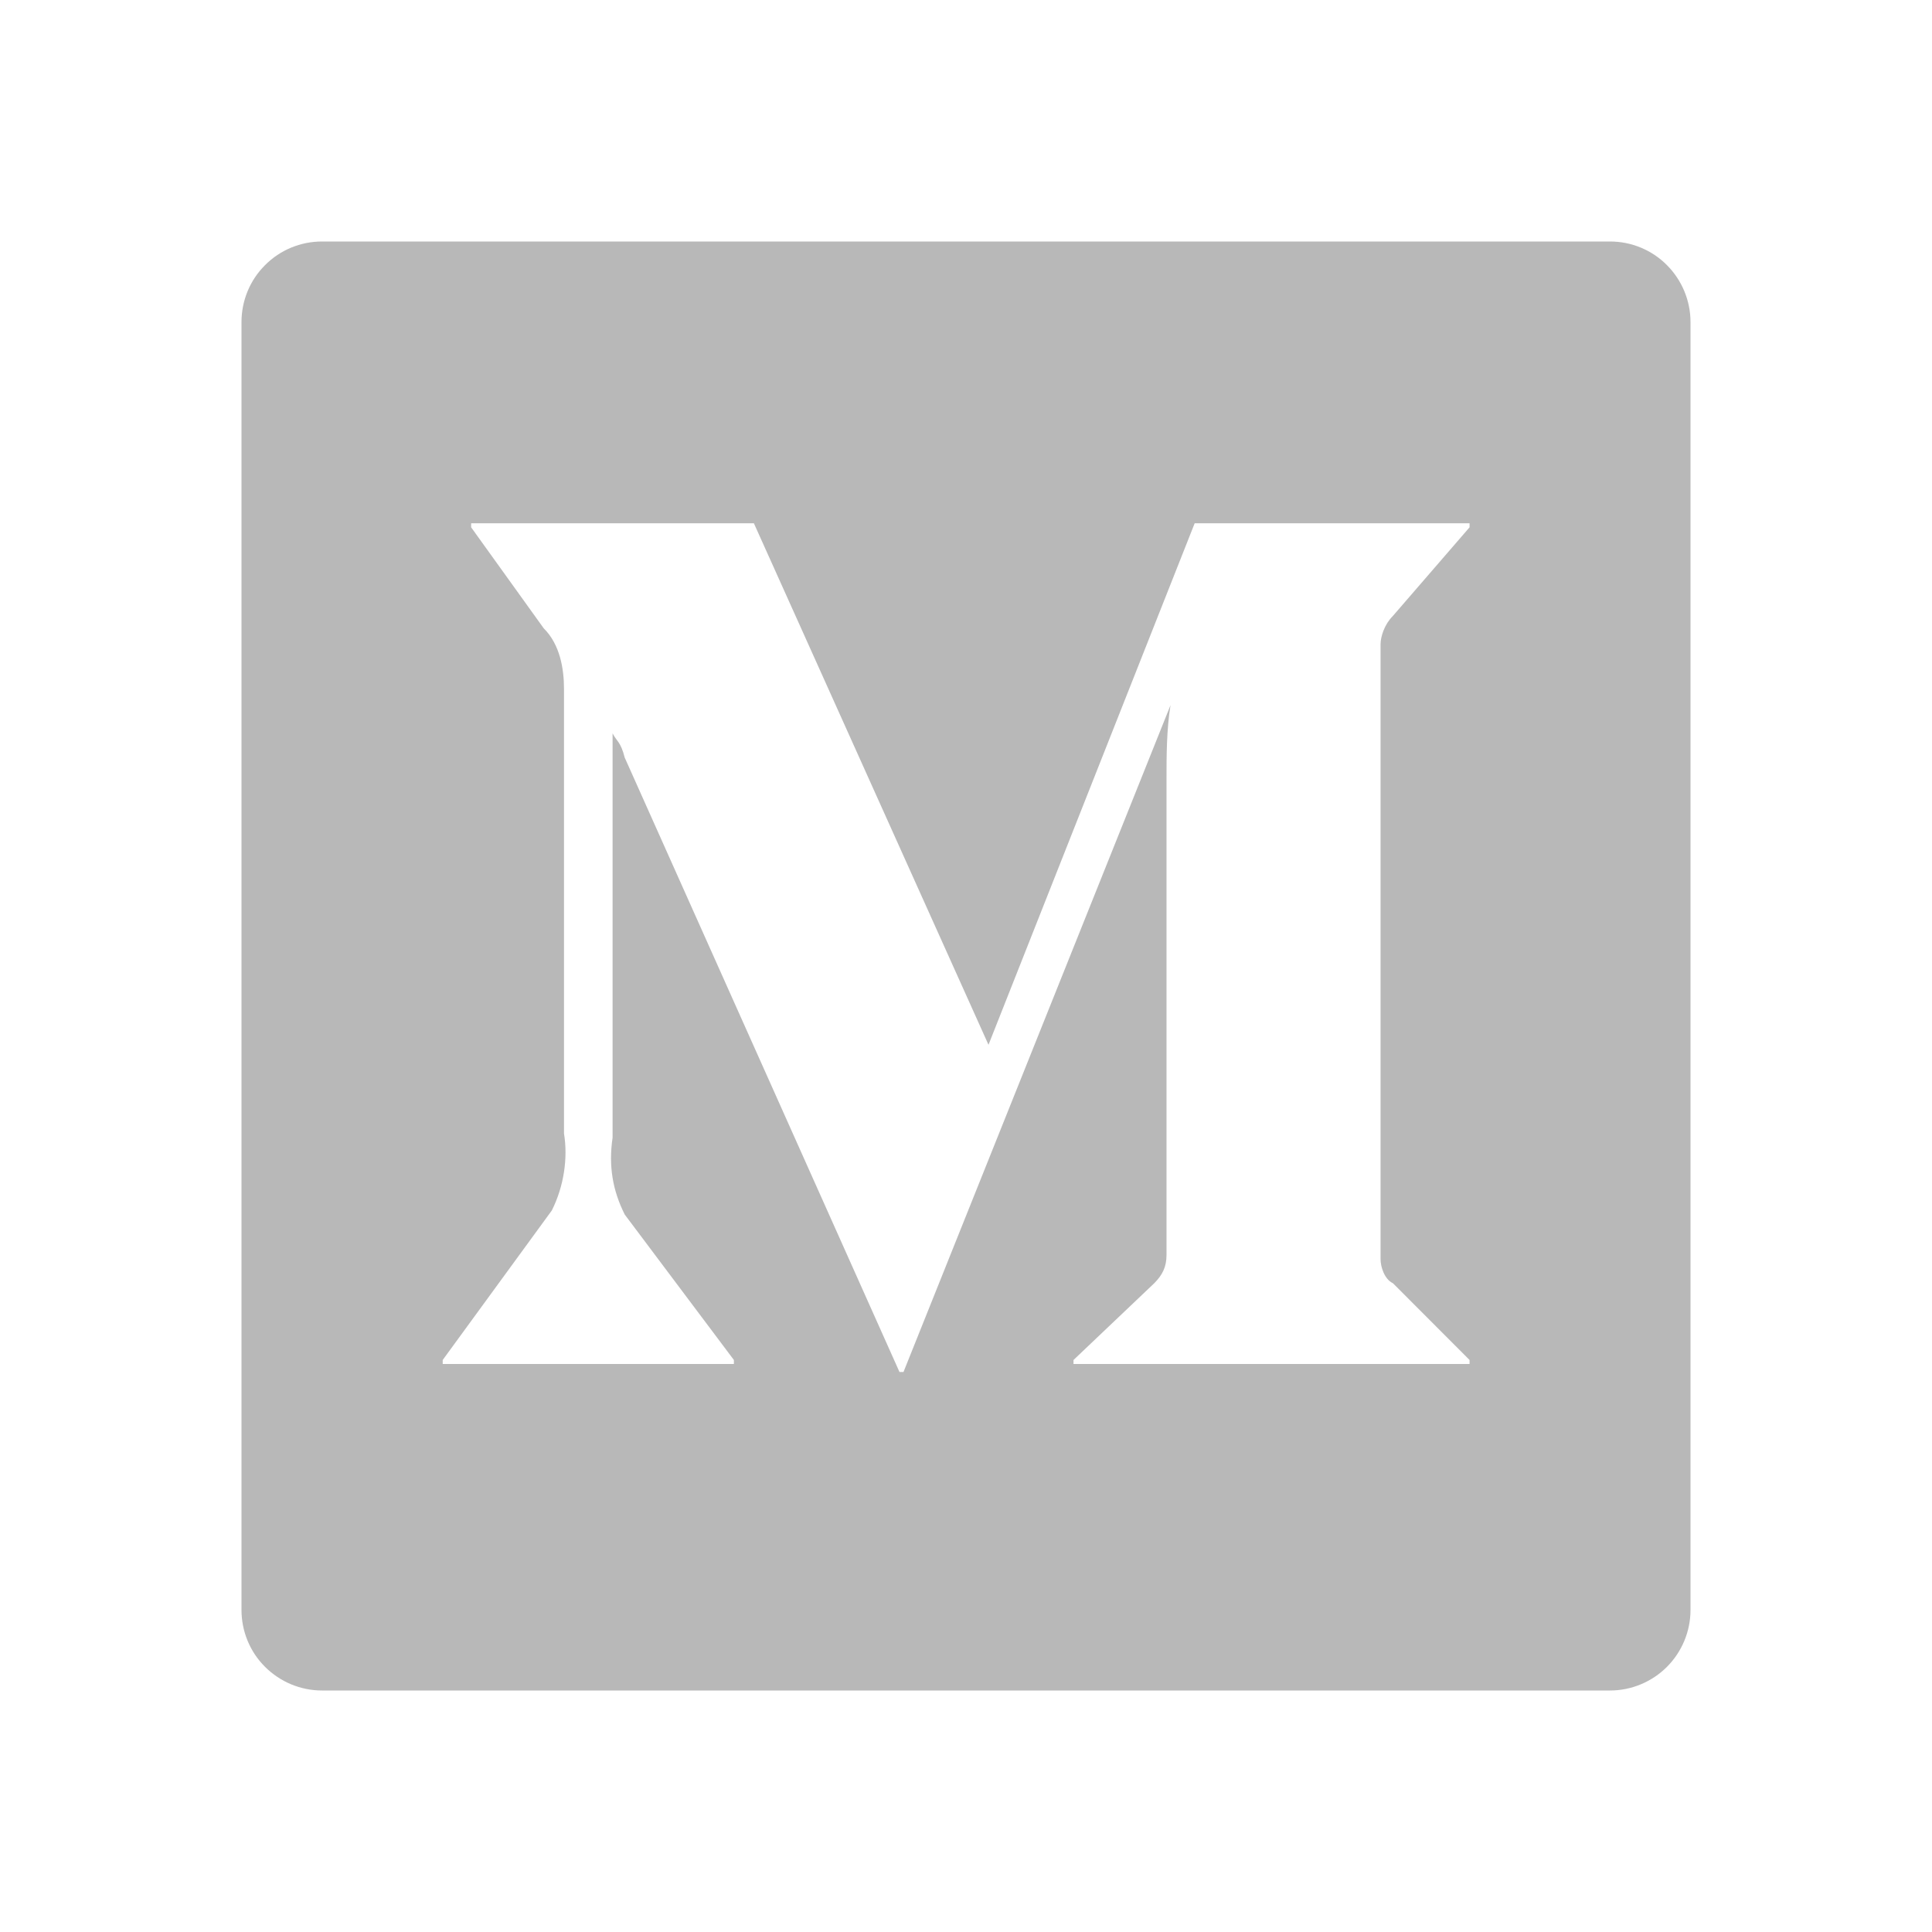 <svg width="14" height="14" viewBox="0 0 14 14" fill="none" xmlns="http://www.w3.org/2000/svg">
<path d="M2.333 1.75H11.667C11.821 1.75 11.97 1.811 12.079 1.921C12.188 2.03 12.25 2.179 12.25 2.333V11.667C12.25 11.821 12.188 11.97 12.079 12.079C11.97 12.188 11.821 12.25 11.667 12.25H2.333C2.179 12.25 2.03 12.188 1.921 12.079C1.811 11.97 1.75 11.821 1.75 11.667V2.333C1.75 2.179 1.811 2.03 1.921 1.921C2.03 1.811 2.179 1.75 2.333 1.75ZM10.092 9.298C10.033 9.269 10.004 9.182 10.004 9.123V4.67C10.004 4.612 10.033 4.524 10.092 4.465L10.649 3.821V3.792H8.657L7.163 7.571L5.463 3.792H3.414V3.821L3.94 4.553C4.058 4.67 4.087 4.846 4.087 4.993V8.214C4.116 8.391 4.087 8.595 3.999 8.771L3.208 9.855V9.884H5.318V9.855L4.527 8.801C4.439 8.625 4.409 8.449 4.439 8.244V5.314C4.468 5.372 4.497 5.372 4.527 5.49L6.518 9.942H6.547L8.482 5.11C8.453 5.285 8.453 5.49 8.453 5.637V9.094C8.453 9.181 8.423 9.239 8.365 9.298L7.779 9.855V9.884H10.649V9.855L10.093 9.298H10.092Z" fill="#B8B8B8"/>
</svg>
